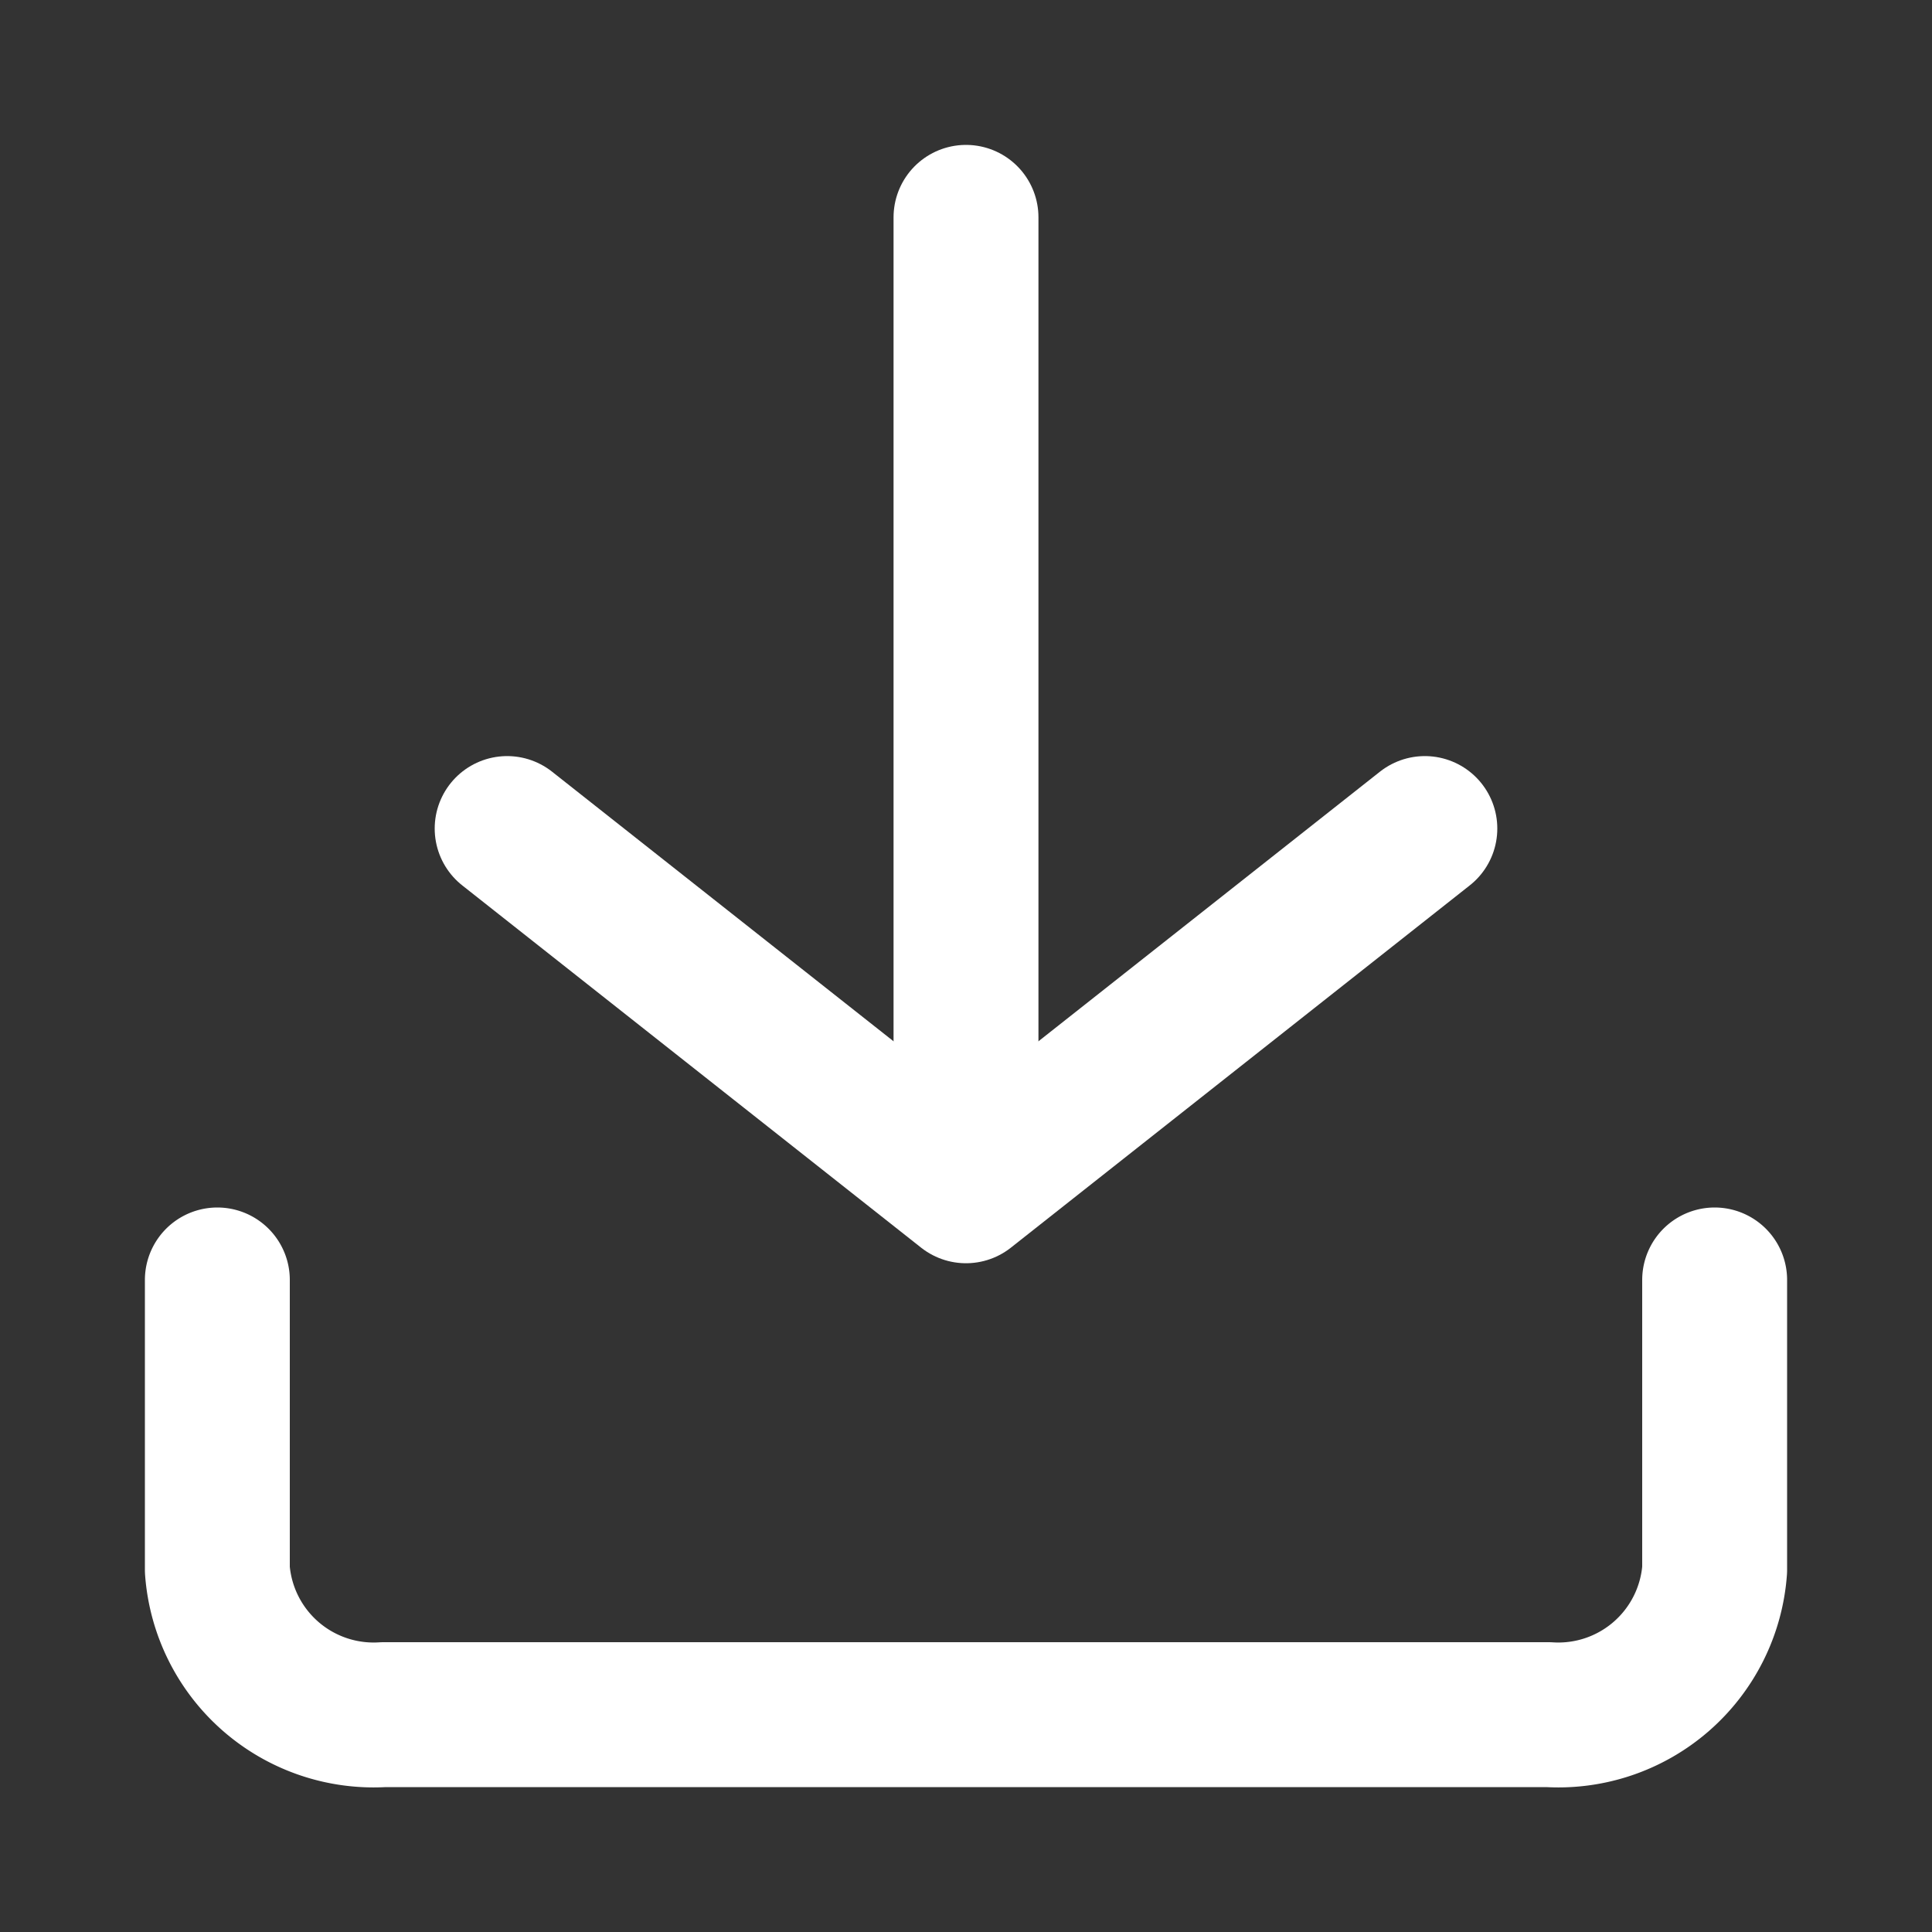 <svg id="Icon" xmlns="http://www.w3.org/2000/svg" width="40" height="40" viewBox="0 0 40 40">
  <rect x="0" y="0" width="40" height="40" fill="#333333" stroke="none"/>
  <rect id="Area" width="40" height="40" fill="#fff" opacity="0"/>
  <g id="Icon-2" data-name="Icon" transform="translate(4.5 4.5)">
    <path id="Path" d="M35.5,22.5v6a3.245,3.245,0,0,1-3.444,3H7.944a3.245,3.245,0,0,1-3.444-3v-6" transform="translate(-4.5 -0.5)" fill="none" stroke="#fff" stroke-linecap="round" stroke-linejoin="round" stroke-width="3"/>
    <path id="Path-2" data-name="Path" d="M10.5,15,20,22.5,29.5,15" transform="translate(-4.5 -2.346)" fill="none" stroke="#fff" stroke-linecap="round" stroke-linejoin="round" stroke-width="3"/>
    <line id="Line" y1="18" transform="translate(15.5)" fill="none" stroke="#fff" stroke-linecap="round" stroke-linejoin="round" stroke-width="3"/>
  </g>
</svg>
